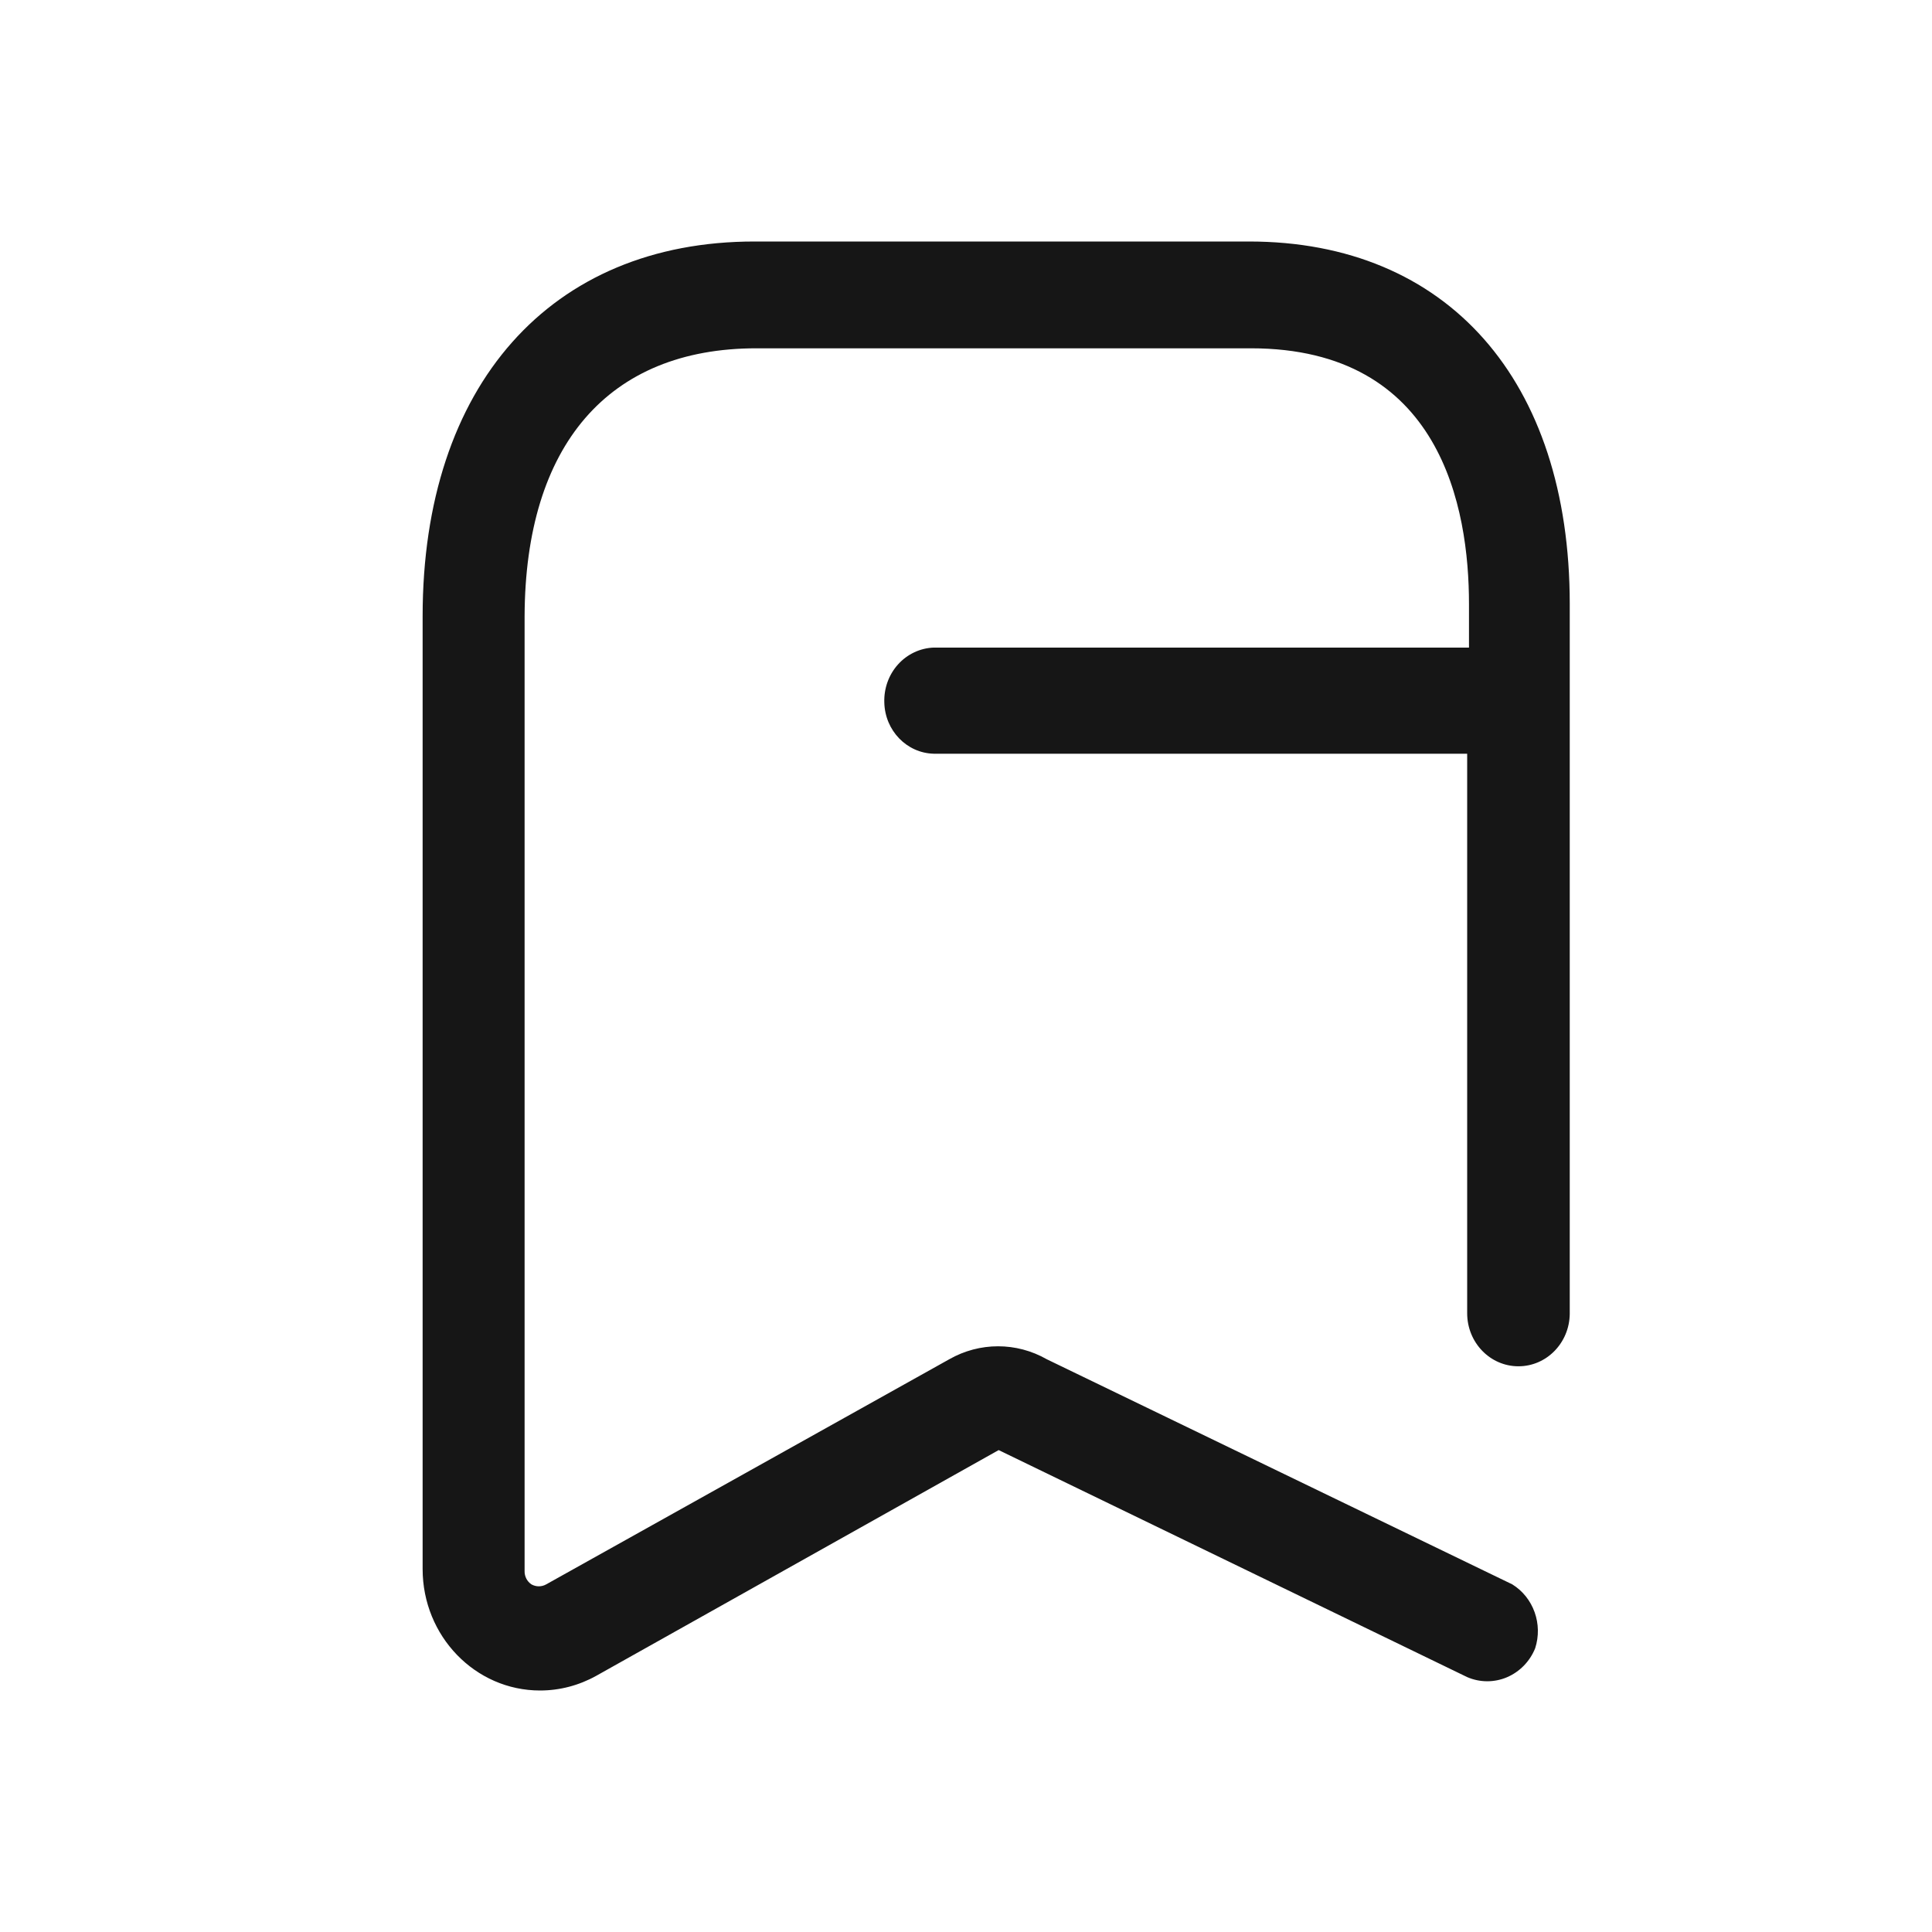 <svg width="32" height="32" viewBox="0 0 32 32" fill="none" xmlns="http://www.w3.org/2000/svg">
<path d="M20.687 4H12.497C9.119 4 7 6.383 7 10.207V25.988C7 27.099 7.871 28 8.945 28C9.27 28 9.59 27.916 9.877 27.756L16.541 24.018L24.301 27.778C24.511 27.869 24.748 27.87 24.959 27.781C25.17 27.691 25.339 27.519 25.427 27.301C25.557 26.9 25.399 26.459 25.048 26.242L17.339 22.514C16.836 22.227 16.226 22.227 15.722 22.514L9.047 26.242C8.971 26.285 8.878 26.285 8.802 26.242C8.729 26.193 8.686 26.109 8.689 26.019V10.207C8.699 7.379 10.071 5.769 12.528 5.769H20.718C23.871 5.769 24.331 8.417 24.331 10.005V10.726H15.466C15.241 10.734 15.028 10.834 14.874 11.005C14.72 11.176 14.639 11.403 14.647 11.636C14.658 12.1 15.018 12.473 15.466 12.484H24.301V21.751C24.301 22.237 24.681 22.63 25.15 22.63C25.616 22.63 25.994 22.243 26 21.762V10.005C26 6.298 23.973 4 20.687 4Z" fill="#161616"/>
</svg>
